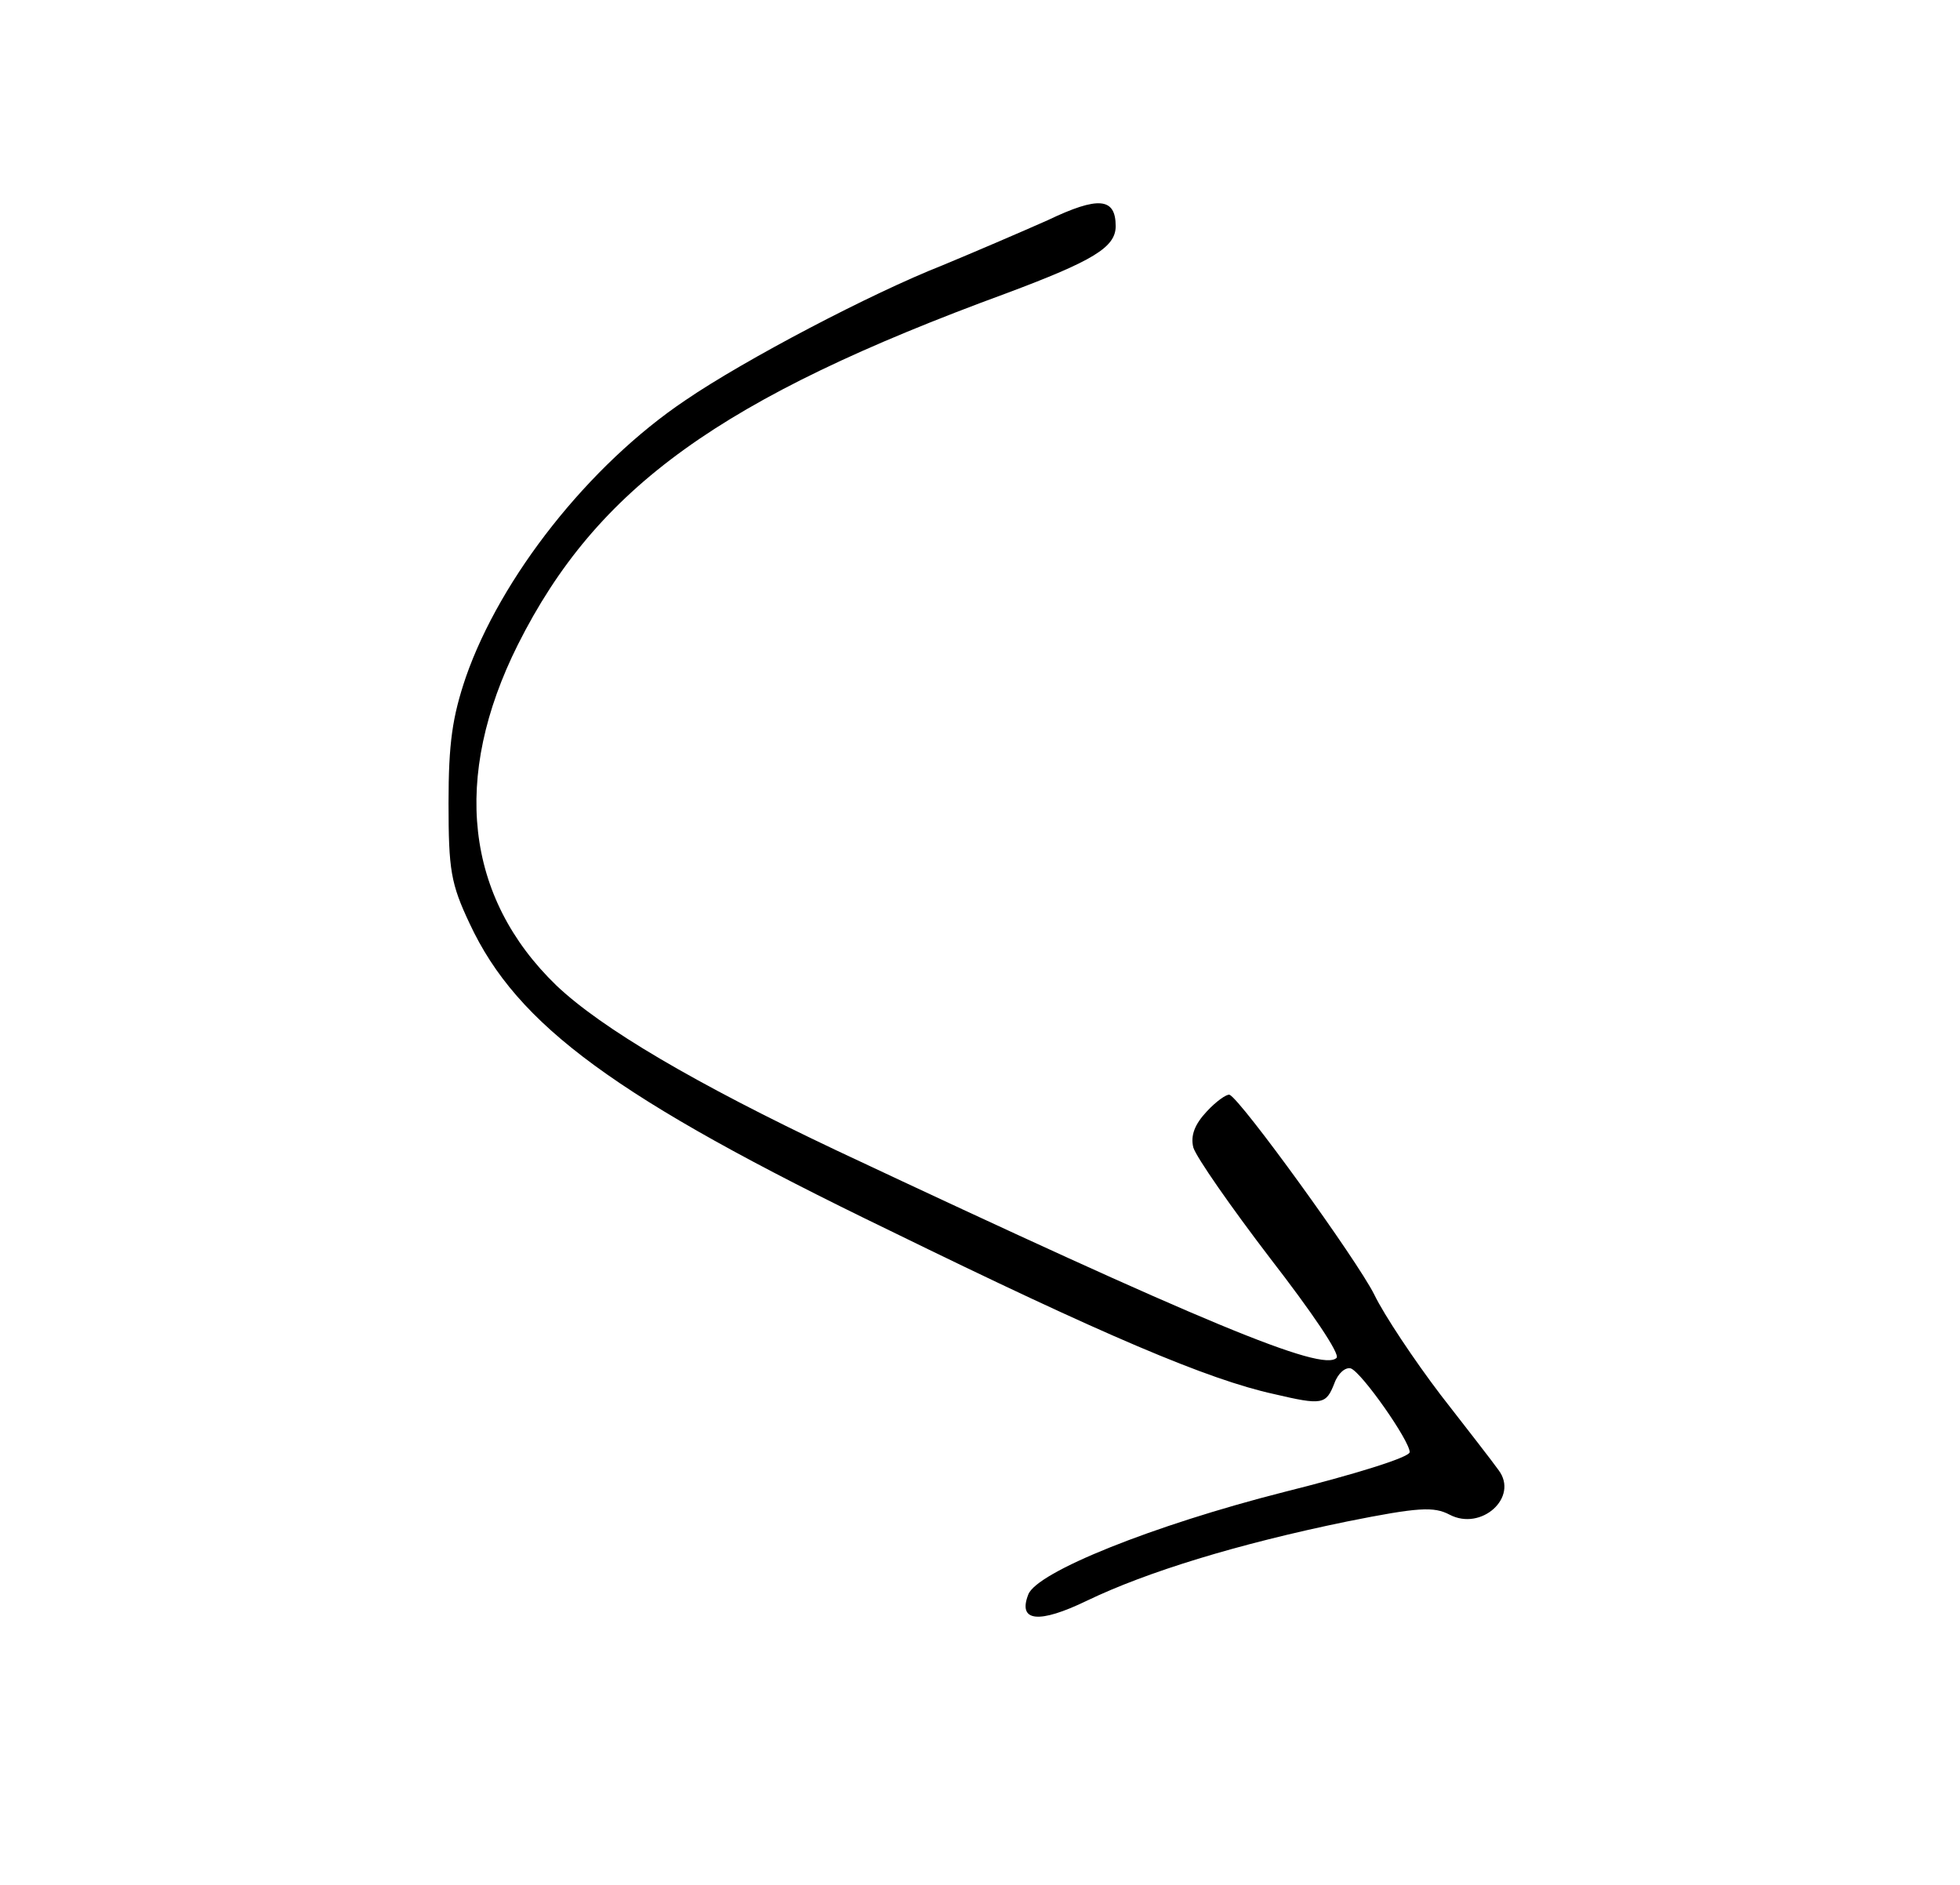 <?xml version="1.0" standalone="no"?>
<!DOCTYPE svg PUBLIC "-//W3C//DTD SVG 20010904//EN"
 "http://www.w3.org/TR/2001/REC-SVG-20010904/DTD/svg10.dtd">
<svg version="1.0" xmlns="http://www.w3.org/2000/svg"
 width="260pt" height="250pt" viewBox="0 0 260 250"
 preserveAspectRatio="xMidYMid meet">

<g transform="translate(0,250) scale(0.1,-0.1)"
fill="#000000" stroke="none">
<path d="M1390 2208 c-36 -16 -99 -43 -140 -60 -94 -37 -262 -125 -341 -179
-128 -86 -245 -235 -291 -367 -18 -53 -23 -88 -23 -167 0 -89 3 -107 28 -160
63 -135 193 -231 557 -407 284 -139 423 -198 510 -217 64 -15 69 -14 80 14 5
14 15 22 22 20 15 -6 78 -96 78 -111 0 -7 -75 -30 -167 -53 -173 -44 -328
-106 -339 -136 -14 -36 14 -39 78 -8 79 38 199 75 345 105 95 19 115 20 136 9
42 -22 92 23 65 59 -7 10 -42 55 -77 100 -35 46 -75 106 -88 133 -23 46 -177
259 -192 265 -4 1 -18 -9 -30 -22 -16 -17 -22 -32 -18 -48 4 -13 50 -79 102
-147 55 -71 93 -127 88 -132 -19 -19 -176 46 -663 275 -188 89 -312 162 -372
219 -121 117 -139 276 -51 452 105 209 269 327 648 466 115 43 145 61 145 89
0 38 -23 40 -90 8z"/>
</g>
</svg>
